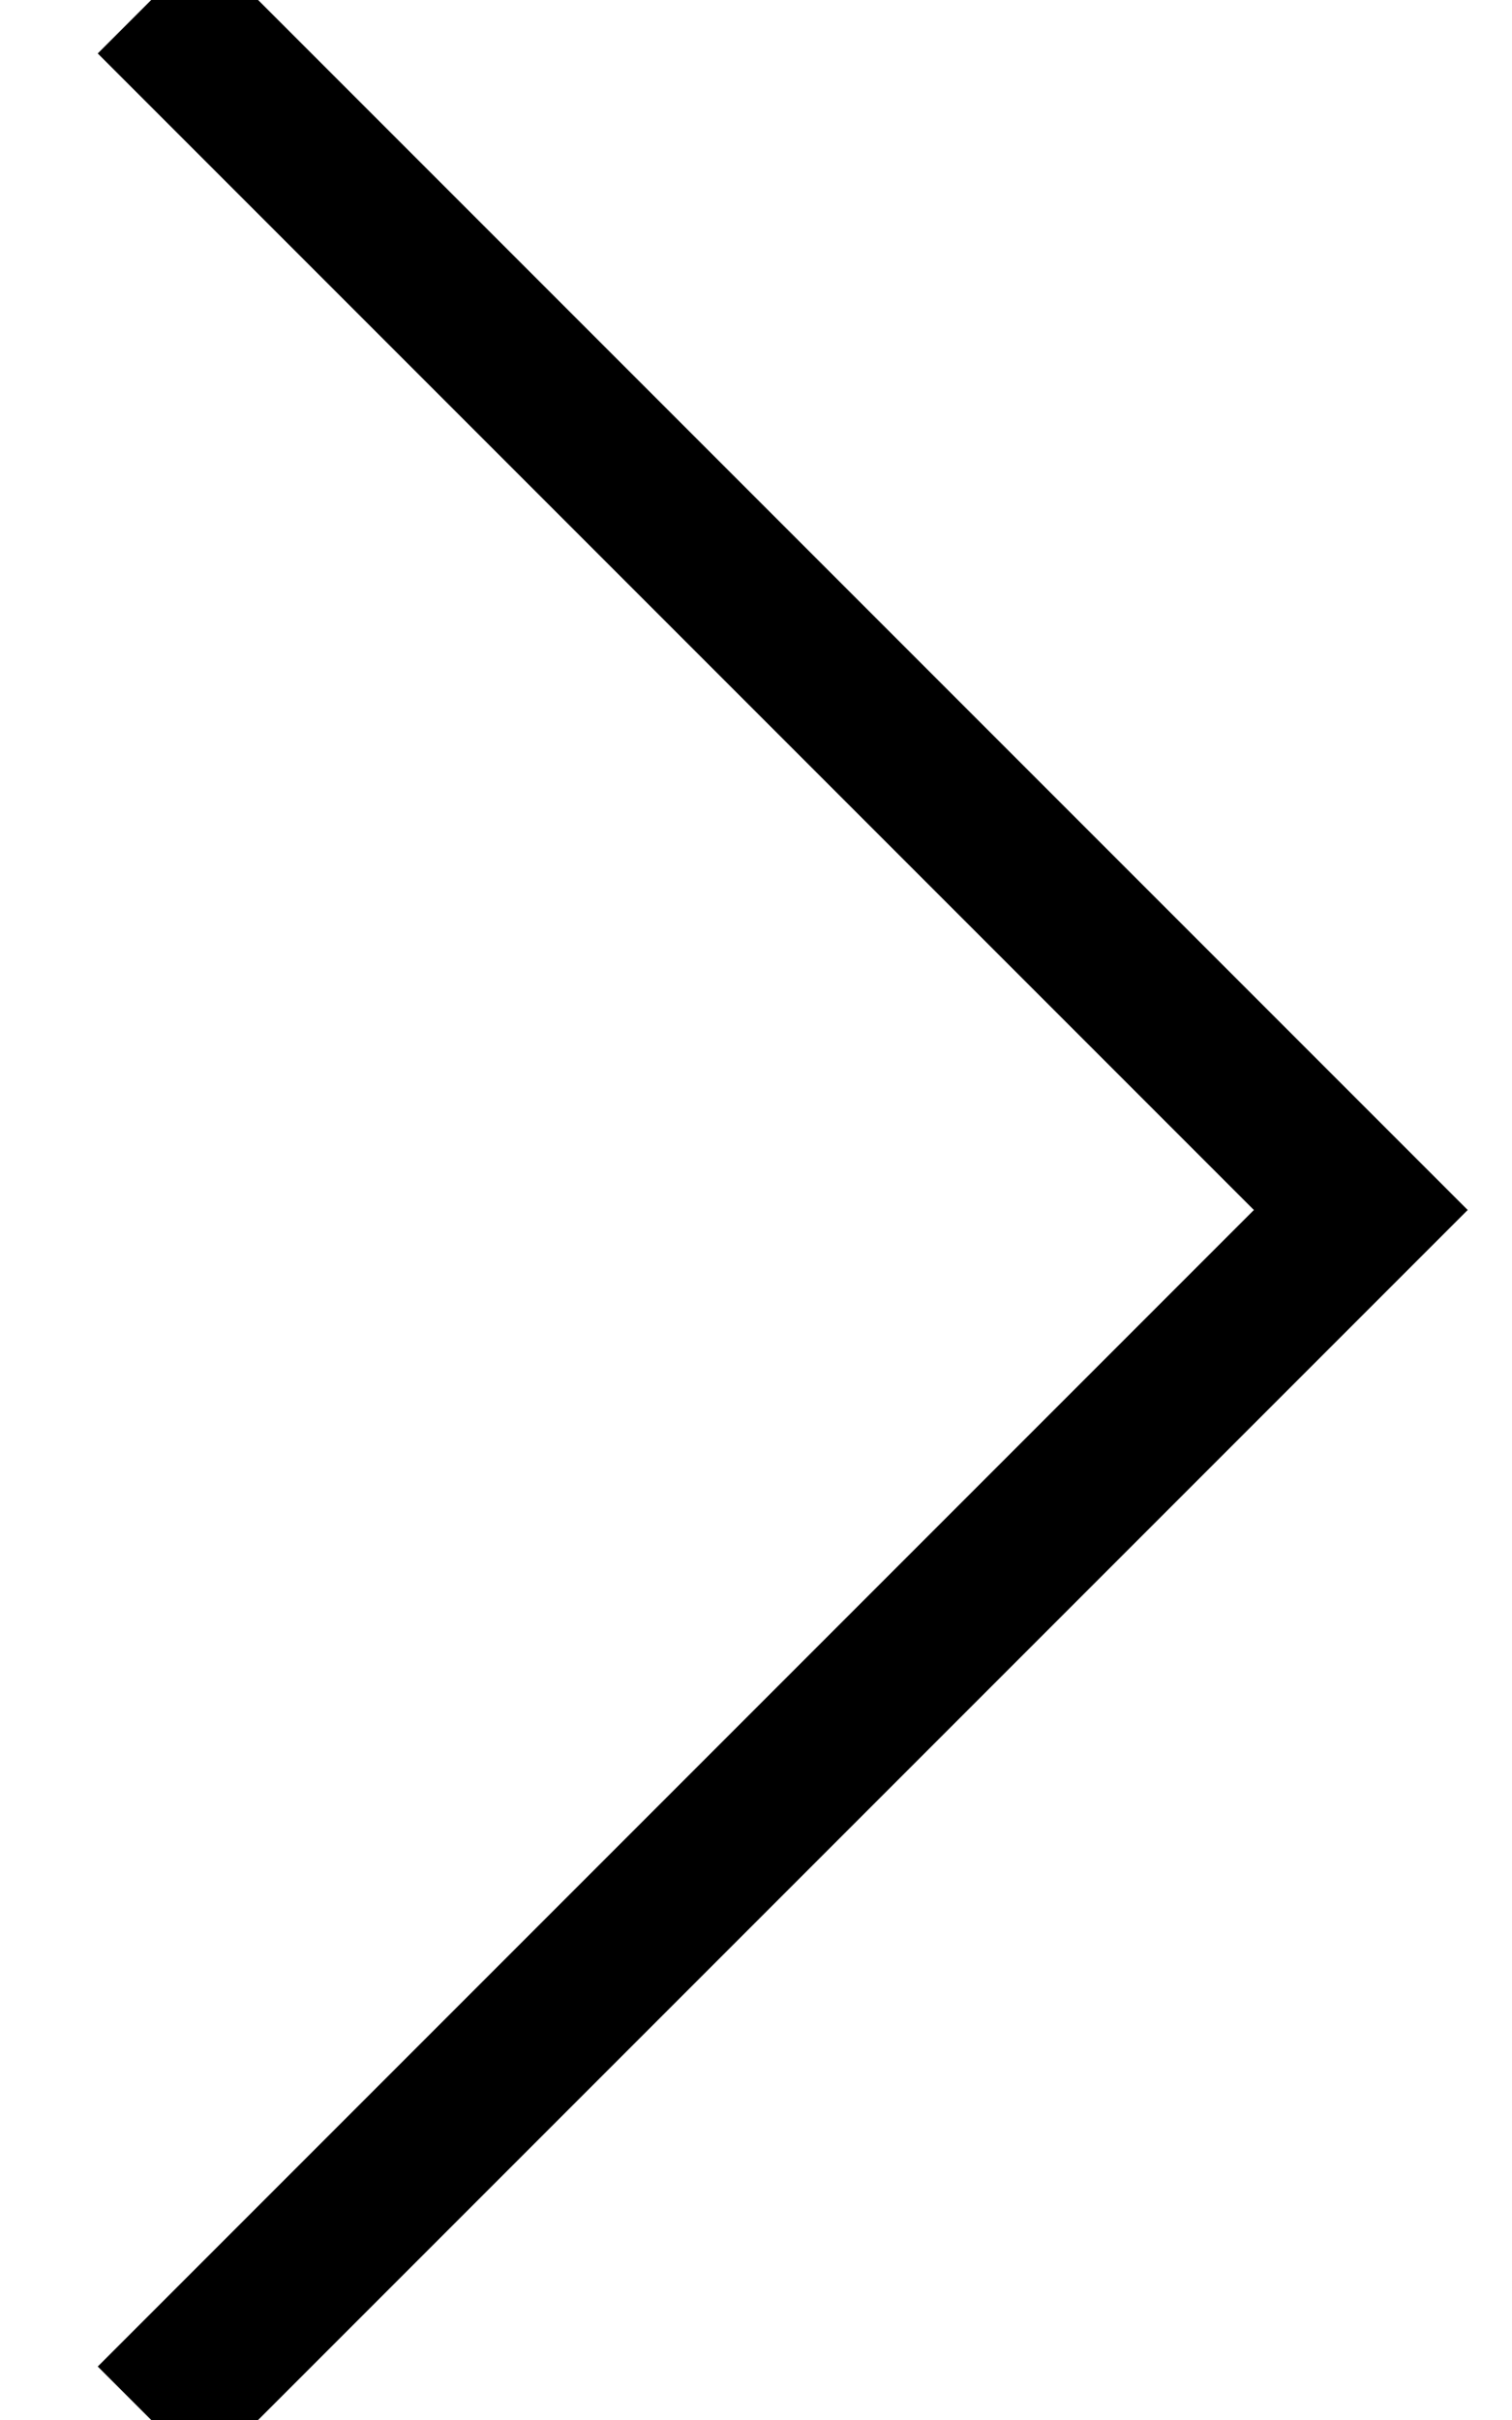 <!-- Generated by IcoMoon.io -->
<svg version="1.1" xmlns="http://www.w3.org/2000/svg" width="20" height="32" viewBox="0 0 20 32">
<title>arrow-right</title>
<path fill="none" stroke-linejoin="miter" stroke-linecap="butt" stroke-miterlimit="4" stroke-width="2" stroke="#000" d="M2 0l16 16-16 16"></path>
</svg>

